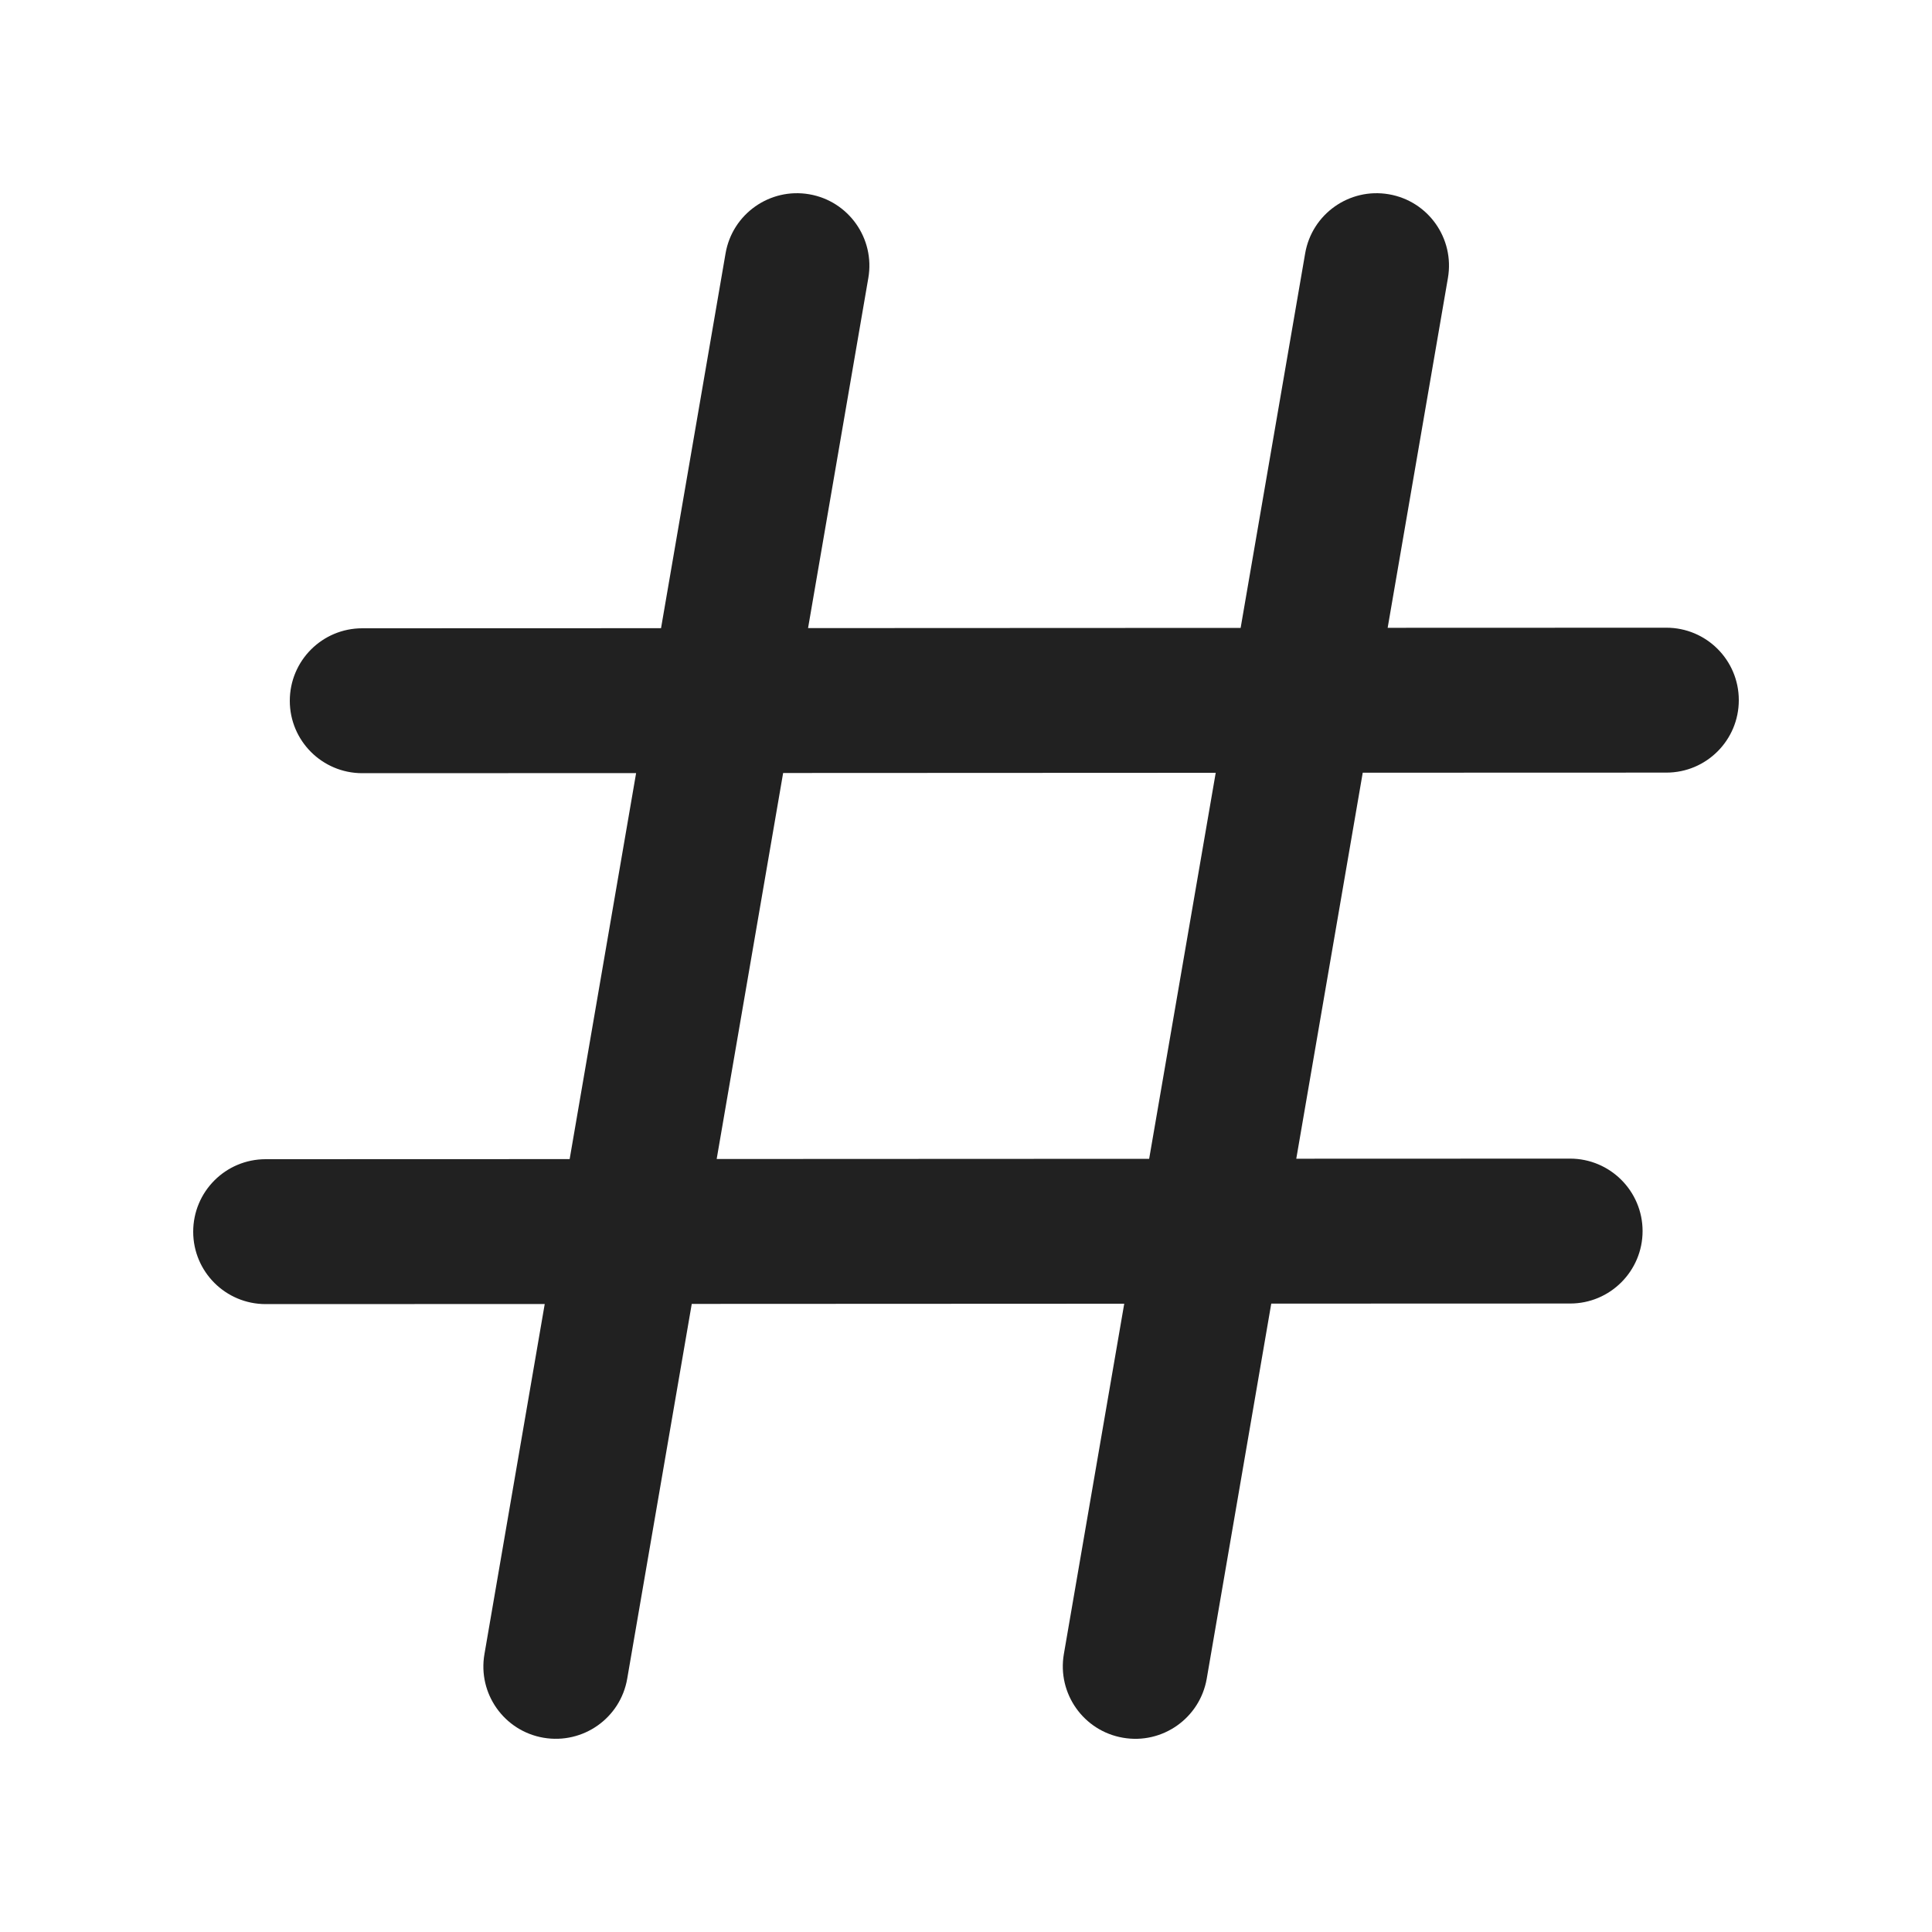 <svg viewBox="0 0 20 20" fill="none" xmlns="http://www.w3.org/2000/svg" height="1em" width="1em">
  <path d="M8.989 2.877C9.059 2.469 8.785 2.081 8.377 2.011C7.969 1.941 7.581 2.215 7.511 2.623L6.843 6.503L3.75 6.504C3.335 6.504 3 6.84 3 7.255C3 7.669 3.336 8.004 3.75 8.004L6.585 8.003L5.897 11.999L2.75 12C2.335 12 2 12.336 2 12.751C2 13.165 2.336 13.5 2.75 13.5L5.639 13.499L5.015 17.123C4.944 17.531 5.218 17.919 5.626 17.989C6.035 18.059 6.423 17.786 6.493 17.377L7.161 13.498L11.638 13.496L11.013 17.123C10.943 17.531 11.217 17.919 11.625 17.989C12.033 18.06 12.421 17.786 12.492 17.378L13.16 13.495L16.254 13.494C16.668 13.494 17.004 13.158 17.004 12.743C17.003 12.329 16.667 11.994 16.253 11.994L13.419 11.995L14.107 7.999L17.25 7.998C17.665 7.998 18 7.662 18 7.248C18 6.833 17.664 6.498 17.25 6.498L14.365 6.499L14.989 2.877C15.059 2.469 14.786 2.081 14.377 2.011C13.969 1.941 13.581 2.215 13.511 2.623L12.843 6.5L8.365 6.502L8.989 2.877ZM8.107 8.002L12.585 8L11.896 11.996L7.419 11.998L8.107 8.002Z" fill="#212121"/>
</svg>
